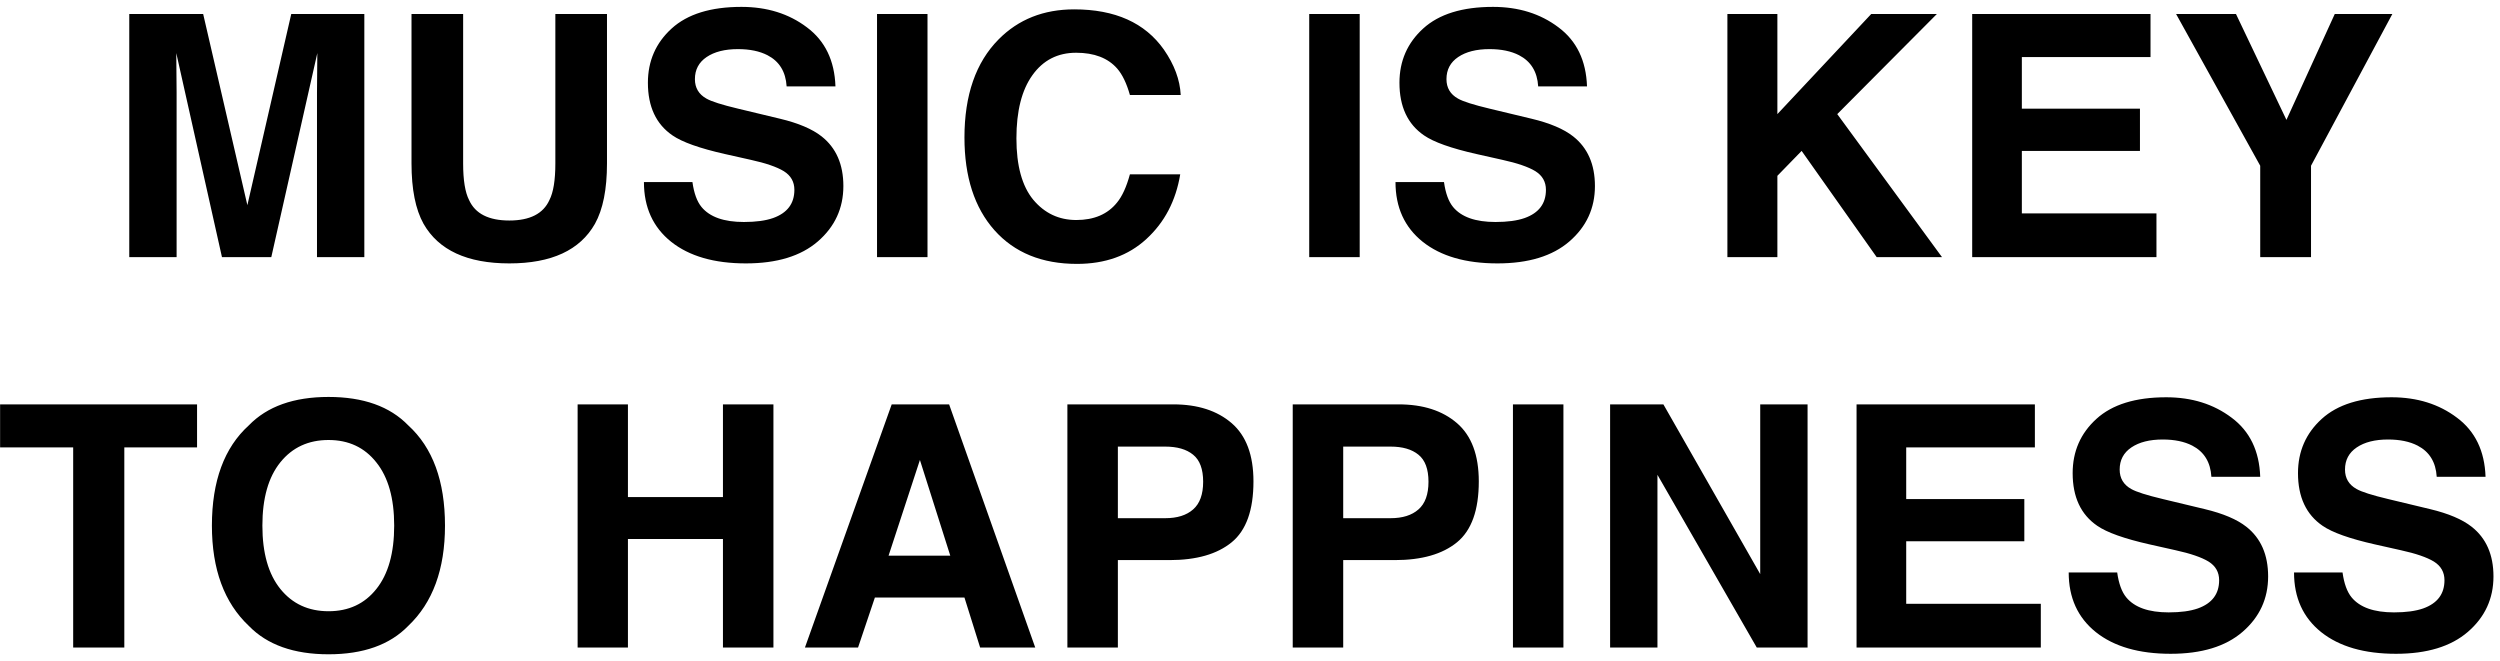 <svg width="333" height="88" viewBox="0 0 333 88" fill="none" xmlns="http://www.w3.org/2000/svg">
<path d="M38.795 1.862H48.529V34.25H42.223V12.343C42.223 11.713 42.23 10.835 42.245 9.707C42.259 8.564 42.267 7.685 42.267 7.07L36.136 34.25H29.566L23.48 7.07C23.48 7.685 23.487 8.564 23.502 9.707C23.517 10.835 23.524 11.713 23.524 12.343V34.25H17.218V1.862H27.061L32.95 27.329L38.795 1.862ZM54.813 1.862H61.69V21.77C61.69 23.996 61.954 25.622 62.481 26.648C63.302 28.464 65.089 29.372 67.843 29.372C70.582 29.372 72.362 28.464 73.182 26.648C73.71 25.622 73.973 23.996 73.973 21.77V1.862H80.851V21.77C80.851 25.212 80.316 27.893 79.247 29.811C77.254 33.327 73.453 35.085 67.843 35.085C62.232 35.085 58.424 33.327 56.417 29.811C55.348 27.893 54.813 25.212 54.813 21.77V1.862ZM92.232 24.252C92.438 25.732 92.84 26.838 93.441 27.57C94.54 28.903 96.422 29.57 99.088 29.57C100.685 29.57 101.981 29.394 102.977 29.043C104.867 28.369 105.812 27.116 105.812 25.285C105.812 24.216 105.343 23.388 104.405 22.802C103.468 22.231 101.996 21.726 99.989 21.286L96.561 20.517C93.192 19.755 90.863 18.928 89.574 18.034C87.391 16.54 86.3 14.204 86.3 11.025C86.3 8.125 87.355 5.715 89.464 3.796C91.573 1.877 94.671 0.917 98.758 0.917C102.171 0.917 105.079 1.826 107.481 3.642C109.898 5.444 111.166 8.066 111.283 11.508H104.779C104.662 9.56 103.812 8.176 102.23 7.355C101.175 6.813 99.864 6.542 98.297 6.542C96.554 6.542 95.162 6.894 94.122 7.597C93.082 8.3 92.562 9.282 92.562 10.541C92.562 11.699 93.075 12.563 94.1 13.134C94.759 13.515 96.165 13.962 98.319 14.475L103.9 15.815C106.346 16.401 108.192 17.185 109.437 18.166C111.371 19.689 112.337 21.894 112.337 24.78C112.337 27.739 111.202 30.2 108.932 32.163C106.676 34.111 103.482 35.085 99.352 35.085C95.133 35.085 91.815 34.126 89.398 32.206C86.981 30.273 85.772 27.622 85.772 24.252H92.232ZM123.543 34.25H116.82V1.862H123.543V34.25ZM128.465 18.32C128.465 12.665 129.981 8.308 133.014 5.246C135.65 2.58 139.005 1.247 143.077 1.247C148.526 1.247 152.511 3.034 155.03 6.608C156.422 8.615 157.169 10.629 157.271 12.651H150.504C150.064 11.098 149.5 9.926 148.812 9.135C147.582 7.729 145.758 7.026 143.341 7.026C140.88 7.026 138.939 8.022 137.518 10.014C136.097 11.992 135.387 14.797 135.387 18.43C135.387 22.062 136.134 24.787 137.628 26.604C139.137 28.405 141.048 29.306 143.363 29.306C145.736 29.306 147.545 28.53 148.79 26.977C149.479 26.142 150.05 24.89 150.504 23.22H157.206C156.62 26.75 155.118 29.621 152.701 31.833C150.299 34.045 147.215 35.151 143.451 35.151C138.792 35.151 135.13 33.657 132.464 30.669C129.798 27.666 128.465 23.549 128.465 18.32ZM181.112 34.25H174.388V1.862H181.112V34.25ZM192.34 24.252C192.545 25.732 192.948 26.838 193.548 27.57C194.647 28.903 196.529 29.57 199.195 29.57C200.792 29.57 202.088 29.394 203.084 29.043C204.974 28.369 205.919 27.116 205.919 25.285C205.919 24.216 205.45 23.388 204.513 22.802C203.575 22.231 202.103 21.726 200.096 21.286L196.668 20.517C193.299 19.755 190.97 18.928 189.681 18.034C187.499 16.54 186.407 14.204 186.407 11.025C186.407 8.125 187.462 5.715 189.571 3.796C191.681 1.877 194.779 0.917 198.866 0.917C202.279 0.917 205.187 1.826 207.589 3.642C210.006 5.444 211.273 8.066 211.39 11.508H204.886C204.769 9.56 203.919 8.176 202.337 7.355C201.283 6.813 199.972 6.542 198.404 6.542C196.661 6.542 195.27 6.894 194.229 7.597C193.189 8.3 192.669 9.282 192.669 10.541C192.669 11.699 193.182 12.563 194.208 13.134C194.867 13.515 196.273 13.962 198.426 14.475L204.007 15.815C206.454 16.401 208.299 17.185 209.544 18.166C211.478 19.689 212.445 21.894 212.445 24.78C212.445 27.739 211.31 30.2 209.039 32.163C206.783 34.111 203.59 35.085 199.459 35.085C195.24 35.085 191.922 34.126 189.505 32.206C187.088 30.273 185.88 27.622 185.88 24.252H192.34ZM230.089 1.862H236.747V15.2L249.249 1.862H257.994L244.723 15.2L258.675 34.25H249.974L239.977 20.1L236.747 23.418V34.25H230.089V1.862ZM286.449 7.597H269.31V14.475H285.042V20.1H269.31V28.427H287.24V34.25H262.696V1.862H286.449V7.597ZM310.992 1.862H318.661L307.828 22.077V34.25H301.061V22.077L289.854 1.862H297.831L304.554 15.969L310.992 1.862ZM26.248 53.862V59.597H16.559V86.25H9.747V59.597H0.013V53.862H26.248ZM43.761 81.416C46.441 81.416 48.565 80.427 50.133 78.45C51.715 76.472 52.506 73.66 52.506 70.012C52.506 66.379 51.715 63.574 50.133 61.597C48.565 59.605 46.441 58.608 43.761 58.608C41.08 58.608 38.941 59.597 37.345 61.575C35.748 63.552 34.95 66.365 34.95 70.012C34.95 73.66 35.748 76.472 37.345 78.45C38.941 80.427 41.08 81.416 43.761 81.416ZM59.273 70.012C59.273 75.828 57.64 80.281 54.373 83.372C51.927 85.891 48.39 87.151 43.761 87.151C39.132 87.151 35.594 85.891 33.148 83.372C29.867 80.281 28.226 75.828 28.226 70.012C28.226 64.08 29.867 59.627 33.148 56.653C35.594 54.133 39.132 52.873 43.761 52.873C48.39 52.873 51.927 54.133 54.373 56.653C57.64 59.627 59.273 64.08 59.273 70.012ZM76.939 86.25V53.862H83.641V66.211H96.297V53.862H103.021V86.25H96.297V71.792H83.641V86.25H76.939ZM118.358 74.011H126.576L122.533 61.267L118.358 74.011ZM118.775 53.862H126.422L137.892 86.25H130.553L128.465 79.592H116.534L114.293 86.25H107.218L118.775 53.862ZM160.26 64.168C160.26 62.483 159.813 61.282 158.919 60.564C158.041 59.846 156.803 59.487 155.206 59.487H148.9V69.023H155.206C156.803 69.023 158.041 68.635 158.919 67.859C159.813 67.082 160.26 65.852 160.26 64.168ZM166.961 64.124C166.961 67.947 165.995 70.649 164.061 72.231C162.127 73.814 159.366 74.605 155.777 74.605H148.9V86.25H142.176V53.862H156.283C159.535 53.862 162.127 54.697 164.061 56.367C165.995 58.037 166.961 60.623 166.961 64.124ZM190.274 64.168C190.274 62.483 189.828 61.282 188.934 60.564C188.055 59.846 186.817 59.487 185.221 59.487H178.915V69.023H185.221C186.817 69.023 188.055 68.635 188.934 67.859C189.828 67.082 190.274 65.852 190.274 64.168ZM196.976 64.124C196.976 67.947 196.009 70.649 194.076 72.231C192.142 73.814 189.381 74.605 185.792 74.605H178.915V86.25H172.191V53.862H186.297C189.549 53.862 192.142 54.697 194.076 56.367C196.009 58.037 196.976 60.623 196.976 64.124ZM208.248 86.25H201.524V53.862H208.248V86.25ZM214.466 53.862H221.563L234.461 76.472V53.862H240.768V86.25H234L220.772 63.245V86.25H214.466V53.862ZM271.046 59.597H253.907V66.475H269.64V72.1H253.907V80.427H271.837V86.25H247.293V53.862H271.046V59.597ZM282.01 76.252C282.215 77.732 282.618 78.838 283.219 79.57C284.317 80.903 286.2 81.57 288.866 81.57C290.462 81.57 291.759 81.394 292.755 81.043C294.645 80.369 295.589 79.116 295.589 77.285C295.589 76.216 295.121 75.388 294.183 74.802C293.246 74.231 291.773 73.726 289.767 73.286L286.339 72.517C282.97 71.755 280.641 70.928 279.352 70.034C277.169 68.54 276.078 66.204 276.078 63.025C276.078 60.124 277.132 57.715 279.242 55.796C281.351 53.877 284.449 52.917 288.536 52.917C291.949 52.917 294.857 53.826 297.259 55.642C299.676 57.444 300.943 60.066 301.061 63.508H294.557C294.439 61.56 293.59 60.176 292.008 59.355C290.953 58.813 289.642 58.542 288.075 58.542C286.332 58.542 284.94 58.894 283.9 59.597C282.86 60.3 282.34 61.282 282.34 62.541C282.34 63.699 282.853 64.563 283.878 65.134C284.537 65.515 285.943 65.962 288.097 66.475L293.678 67.815C296.124 68.401 297.97 69.185 299.215 70.166C301.148 71.689 302.115 73.894 302.115 76.78C302.115 79.739 300.98 82.2 298.709 84.163C296.454 86.111 293.26 87.085 289.129 87.085C284.911 87.085 281.593 86.126 279.176 84.207C276.759 82.273 275.55 79.622 275.55 76.252H282.01ZM312.025 76.252C312.23 77.732 312.633 78.838 313.233 79.57C314.332 80.903 316.214 81.57 318.88 81.57C320.477 81.57 321.773 81.394 322.77 81.043C324.659 80.369 325.604 79.116 325.604 77.285C325.604 76.216 325.135 75.388 324.198 74.802C323.26 74.231 321.788 73.726 319.781 73.286L316.354 72.517C312.984 71.755 310.655 70.928 309.366 70.034C307.184 68.54 306.092 66.204 306.092 63.025C306.092 60.124 307.147 57.715 309.256 55.796C311.366 53.877 314.464 52.917 318.551 52.917C321.964 52.917 324.872 53.826 327.274 55.642C329.691 57.444 330.958 60.066 331.075 63.508H324.571C324.454 61.56 323.604 60.176 322.022 59.355C320.968 58.813 319.657 58.542 318.089 58.542C316.346 58.542 314.955 58.894 313.915 59.597C312.875 60.3 312.354 61.282 312.354 62.541C312.354 63.699 312.867 64.563 313.893 65.134C314.552 65.515 315.958 65.962 318.111 66.475L323.692 67.815C326.139 68.401 327.984 69.185 329.229 70.166C331.163 71.689 332.13 73.894 332.13 76.78C332.13 79.739 330.995 82.2 328.724 84.163C326.468 86.111 323.275 87.085 319.144 87.085C314.925 87.085 311.607 86.126 309.19 84.207C306.773 82.273 305.565 79.622 305.565 76.252H312.025Z" fill="black"/>
</svg>
